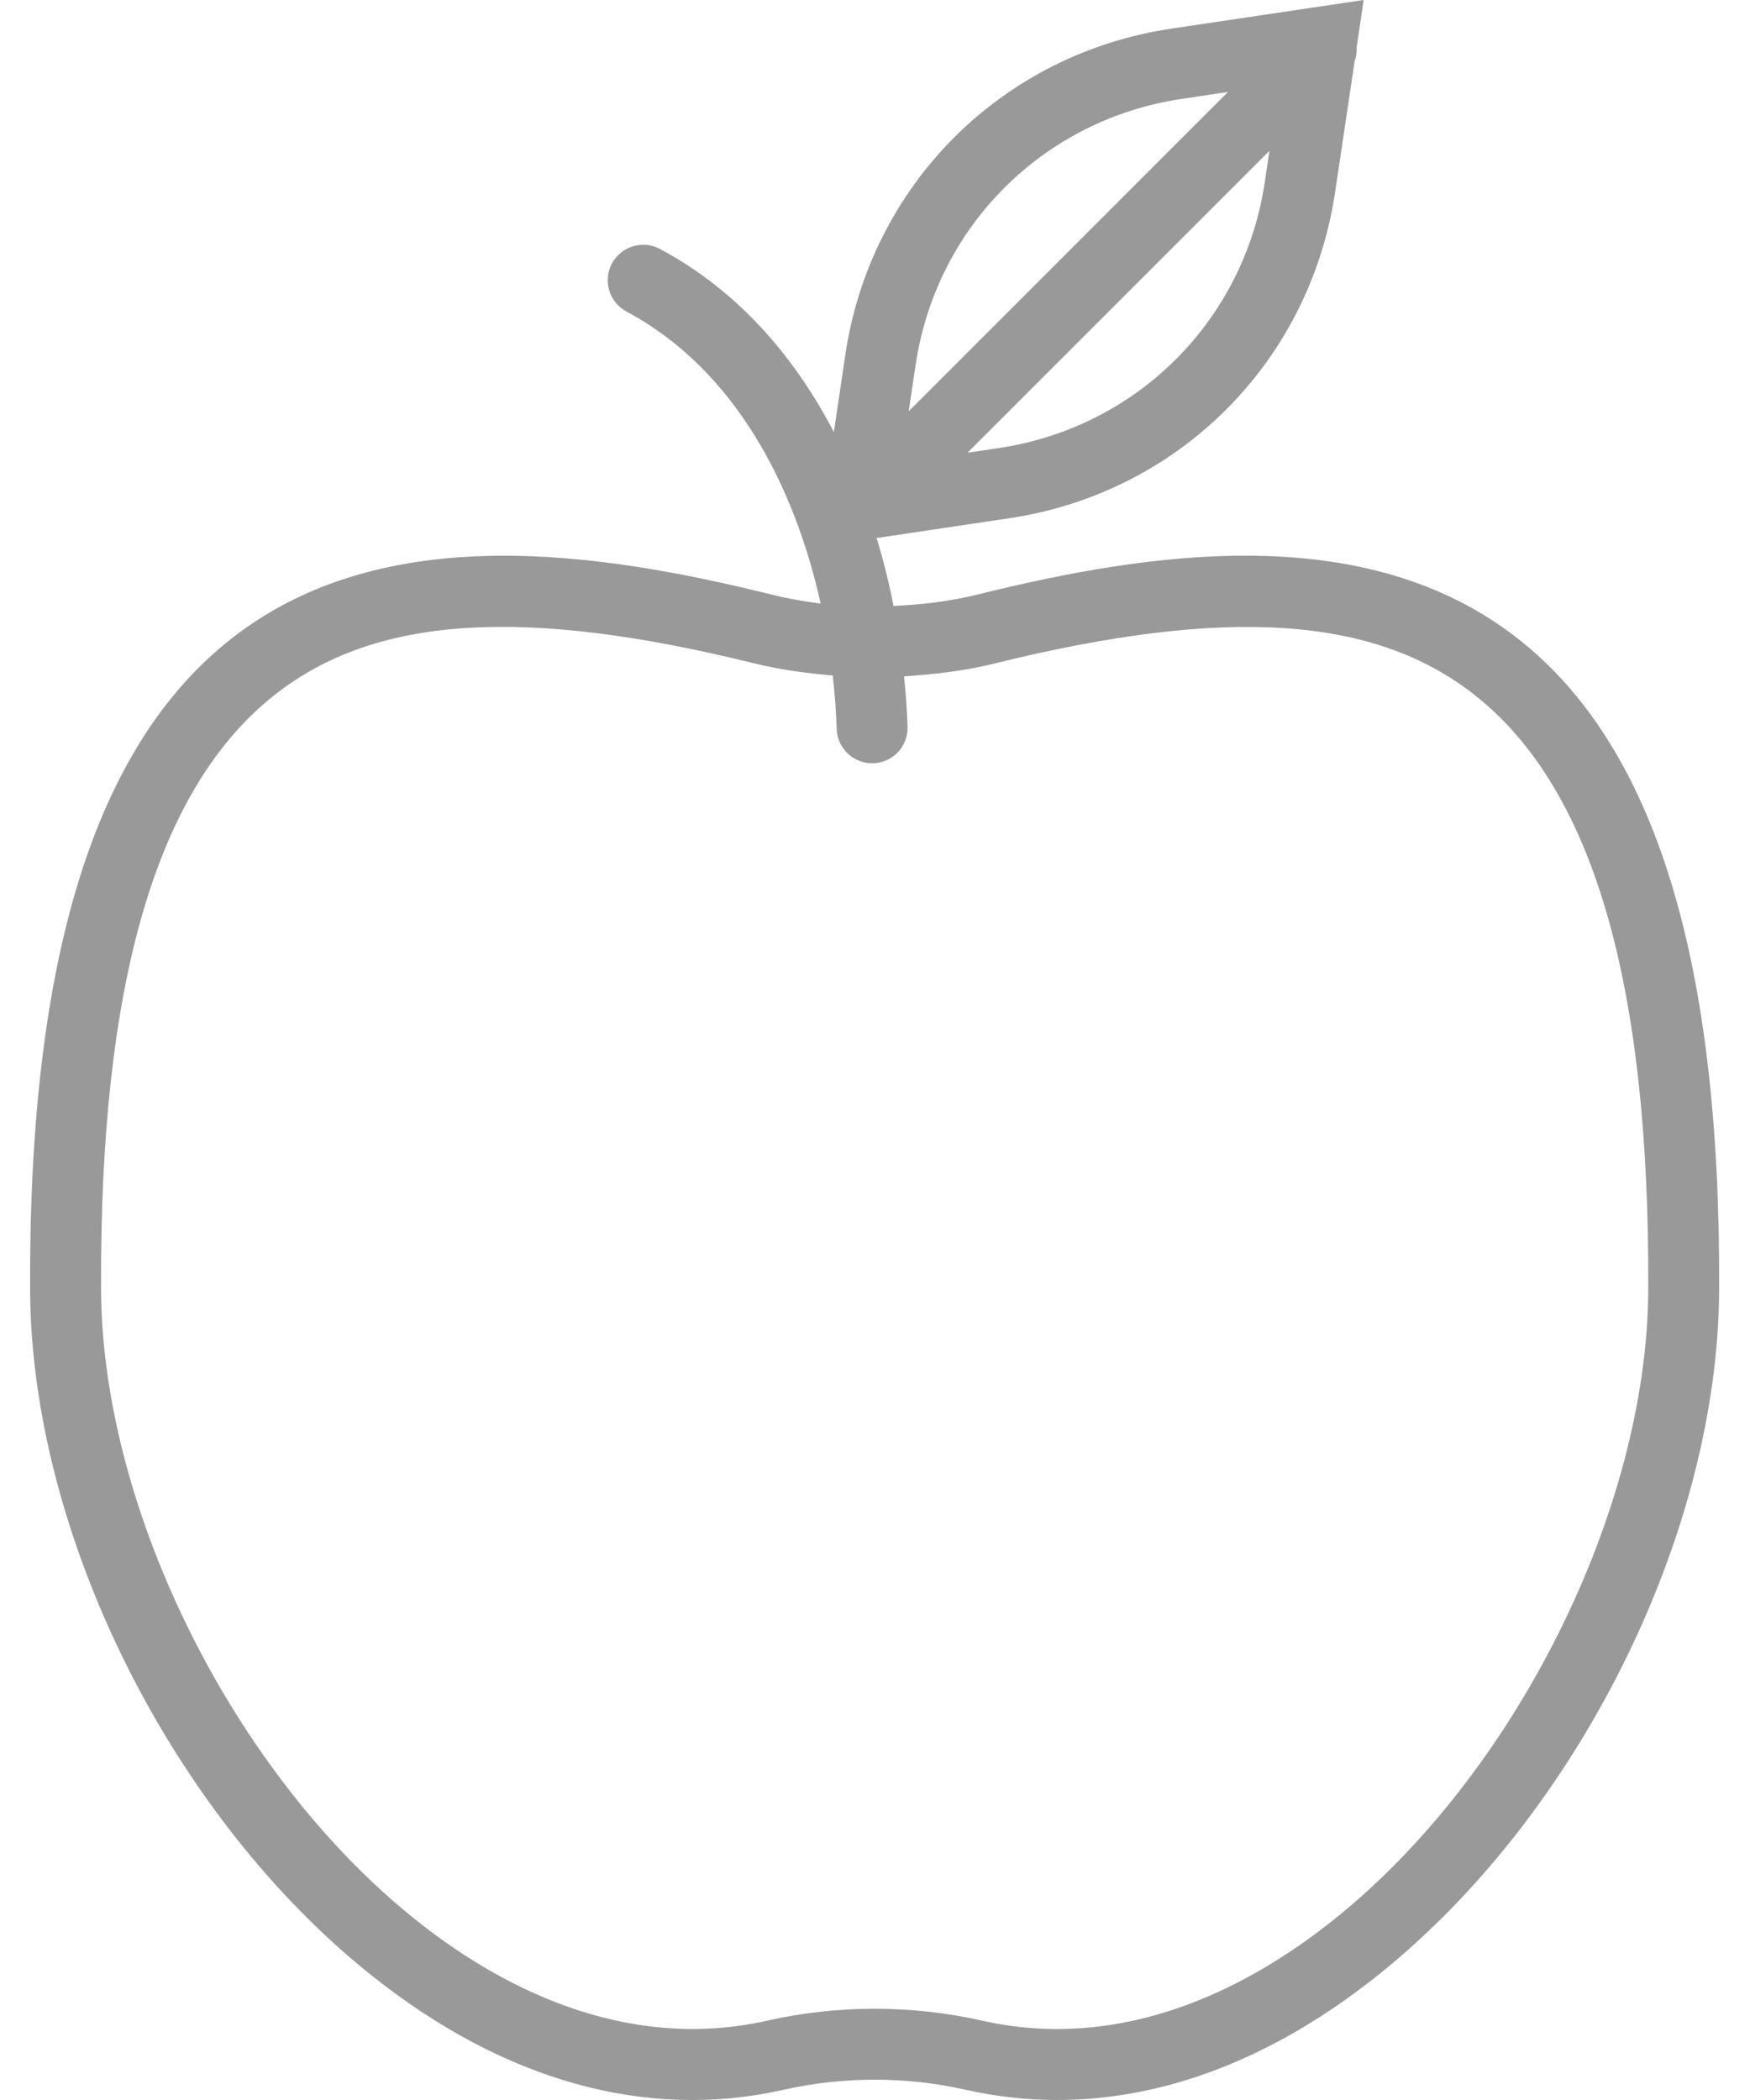 <svg width="20" height="24" viewBox="0 0 20 24" fill="none" xmlns="http://www.w3.org/2000/svg">
<path d="M17.353 7.303C15.607 5.929 13.134 6.309 11.175 6.794C10.86 6.872 10.536 6.91 10.212 6.925C10.161 6.666 10.097 6.406 10.018 6.149L11.533 5.923C13.472 5.635 14.969 4.137 15.258 2.198L15.482 0.697C15.501 0.645 15.508 0.591 15.505 0.536L15.585 0L13.387 0.327C11.447 0.616 9.95 2.113 9.661 4.053L9.53 4.938C9.08 4.075 8.434 3.321 7.542 2.845C7.344 2.739 7.099 2.815 6.993 3.012C6.888 3.21 6.963 3.455 7.16 3.561C8.398 4.221 9.081 5.556 9.379 6.898C9.19 6.874 9.002 6.841 8.817 6.795C6.858 6.31 4.384 5.929 2.639 7.303C1.076 8.534 0.325 10.97 0.344 14.749C0.358 17.542 1.966 20.763 4.255 22.583C5.766 23.785 7.391 24.236 8.952 23.884C9.635 23.729 10.356 23.729 11.04 23.884C11.385 23.961 11.733 24 12.082 24C13.313 24 14.559 23.52 15.736 22.583C18.025 20.763 19.633 17.541 19.647 14.749C19.667 10.969 18.916 8.533 17.353 7.303ZM11.413 5.121L11.057 5.174L14.508 1.723L14.455 2.079C14.22 3.662 12.997 4.885 11.413 5.121ZM13.506 1.13L14.034 1.051L10.385 4.7L10.464 4.172C10.699 2.588 11.922 1.366 13.506 1.13ZM15.232 21.948C14.317 22.677 12.88 23.468 11.218 23.092C10.819 23.002 10.407 22.957 9.996 22.957C9.585 22.957 9.173 23.002 8.774 23.092C7.116 23.467 5.675 22.677 4.76 21.948C2.684 20.297 1.168 17.268 1.155 14.745C1.137 11.231 1.787 9.006 3.141 7.94C4.287 7.038 5.979 6.928 8.623 7.582C8.917 7.654 9.216 7.694 9.517 7.72C9.54 7.927 9.556 8.132 9.562 8.331C9.569 8.55 9.749 8.723 9.967 8.723H9.98C10.204 8.716 10.379 8.529 10.372 8.305C10.366 8.117 10.352 7.924 10.332 7.729C10.681 7.708 11.029 7.666 11.369 7.582C14.013 6.929 15.704 7.039 16.851 7.941C18.206 9.006 18.855 11.232 18.837 14.745C18.824 17.267 17.308 20.297 15.232 21.948Z" fill="#999999"/>
</svg>
